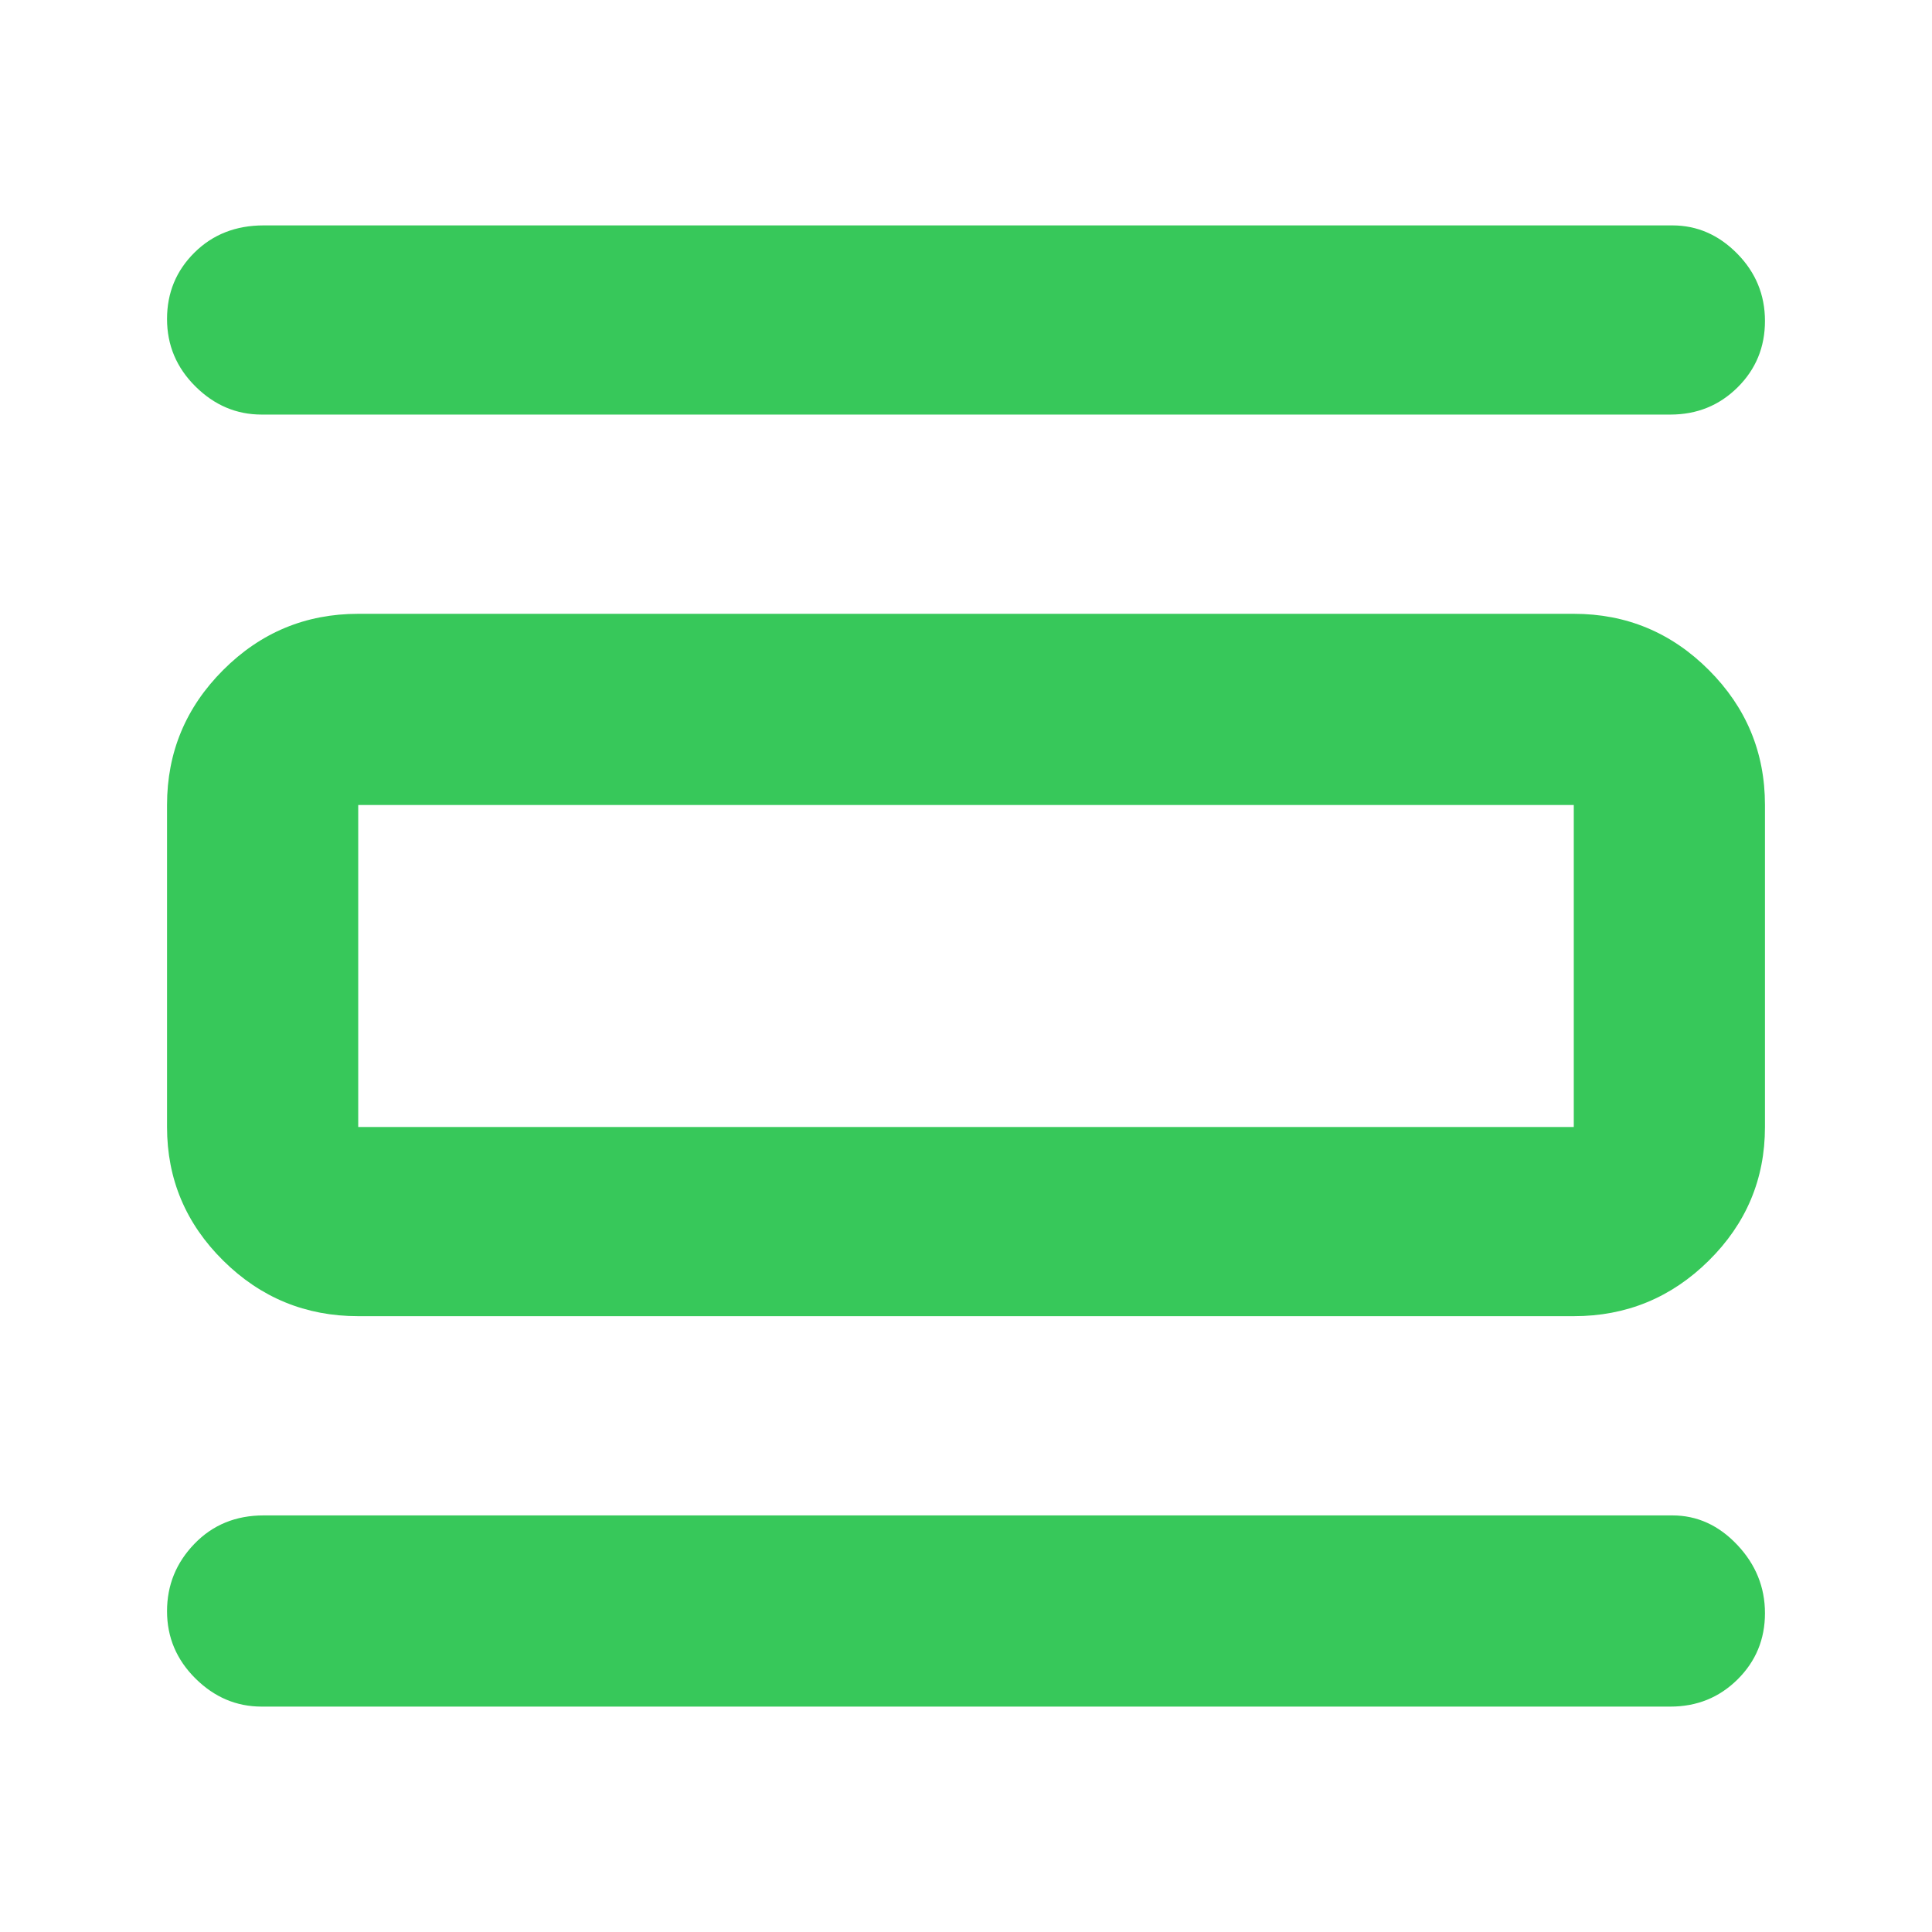 <svg xmlns="http://www.w3.org/2000/svg" height="48" viewBox="0 -960 960 960" width="48"><path fill="rgb(55, 200, 90)" d="M130-112q-18.82 0-32.91-14Q83-140 83-159.41q0-19.41 13.63-33.5Q110.25-207 131-207h700q18.38 0 32.19 14.59 13.81 14.59 13.81 34t-13.62 32.91Q849.75-112 830-112H130Zm0-642q-18.82 0-32.91-14Q83-782 83-801.5t13.63-33Q110.25-848 131-848h700q18.38 0 32.19 14Q877-820 877-800.5t-13.62 33Q849.75-754 830-754H130Zm48 448q-39.19 0-67.09-27.61Q83-361.23 83-400v-160q0-39.19 27.91-67.09Q138.81-655 178-655h604q39.19 0 67.09 27.91Q877-599.19 877-560v160q0 38.77-27.91 66.39Q821.19-306 782-306H178Zm0-94h604v-160H178v160Zm0-160v160-160Z"/></svg>